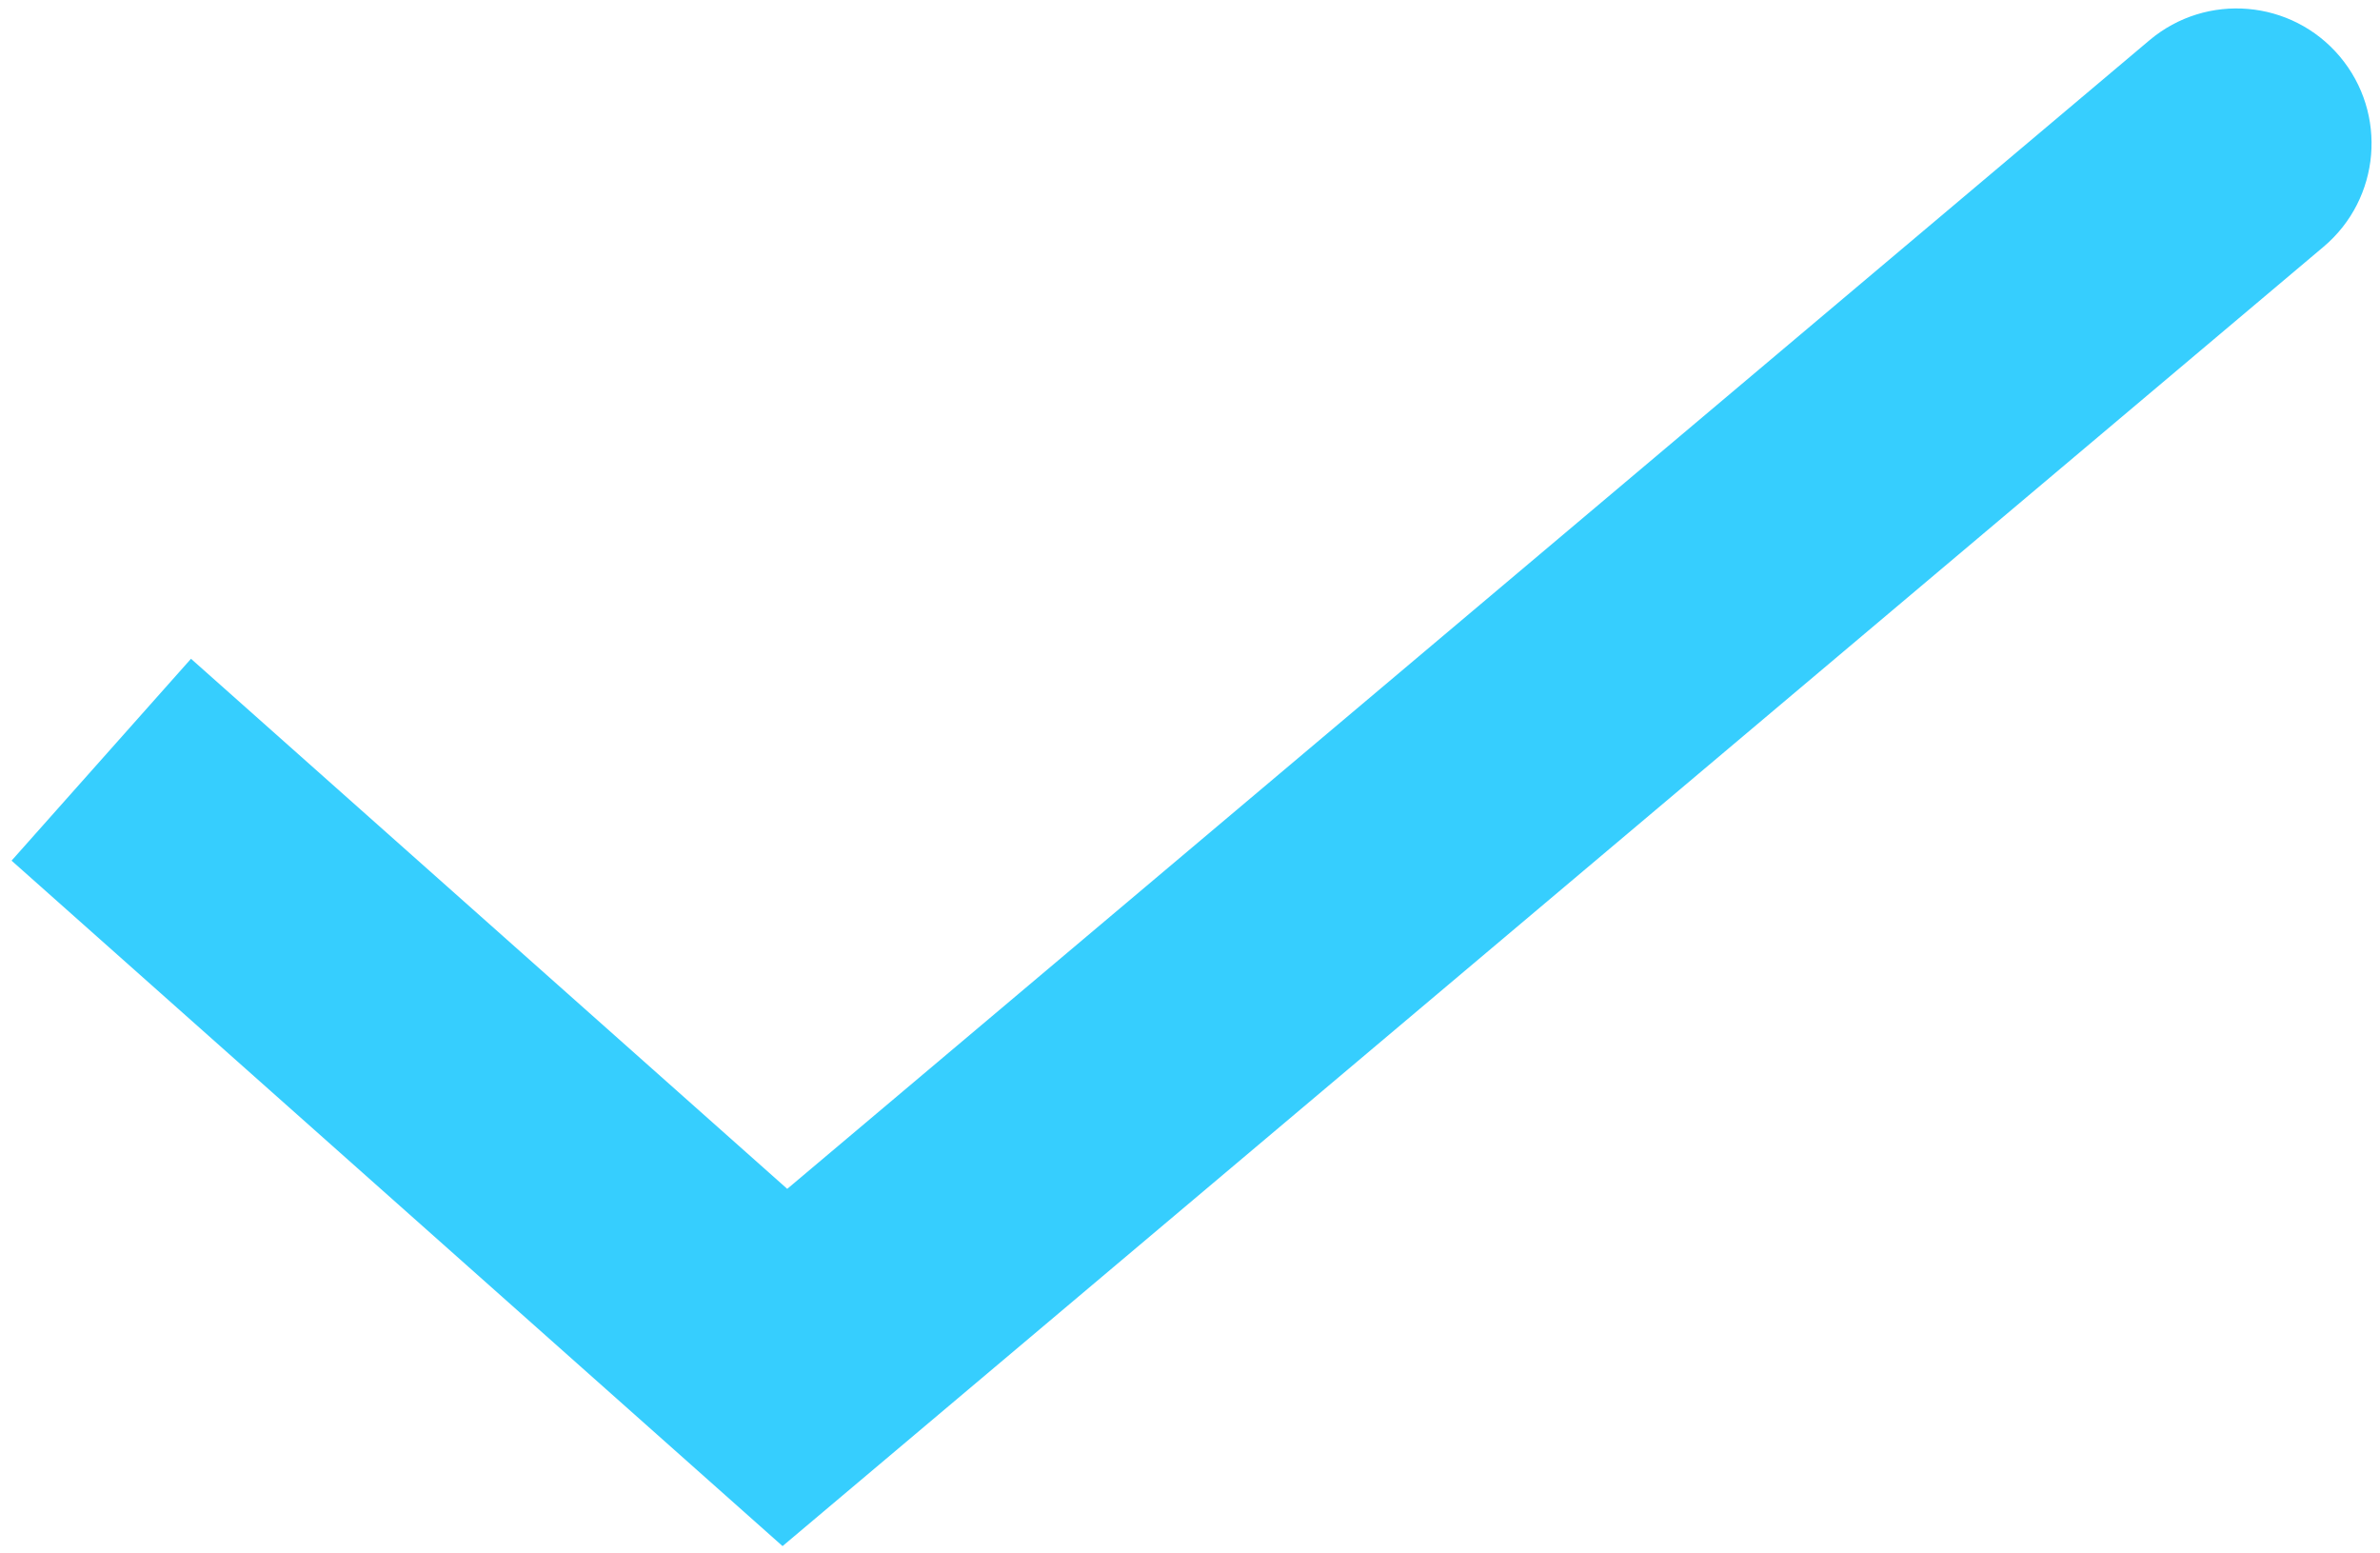 <svg width="141" height="92" viewBox="0 0 141 92" fill="none" xmlns="http://www.w3.org/2000/svg">
<path d="M46.5 81L41.185 86.979L46.361 91.58L51.656 87.117L46.5 81ZM137.656 14.617C141.034 11.769 141.464 6.722 138.617 3.344C135.769 -0.034 130.722 -0.464 127.344 2.383L137.656 14.617ZM0.685 50.979L41.185 86.979L51.815 75.021L11.315 39.021L0.685 50.979ZM51.656 87.117L137.656 14.617L127.344 2.383L41.344 74.883L51.656 87.117Z" fill="#36CEFE"/>
</svg>

